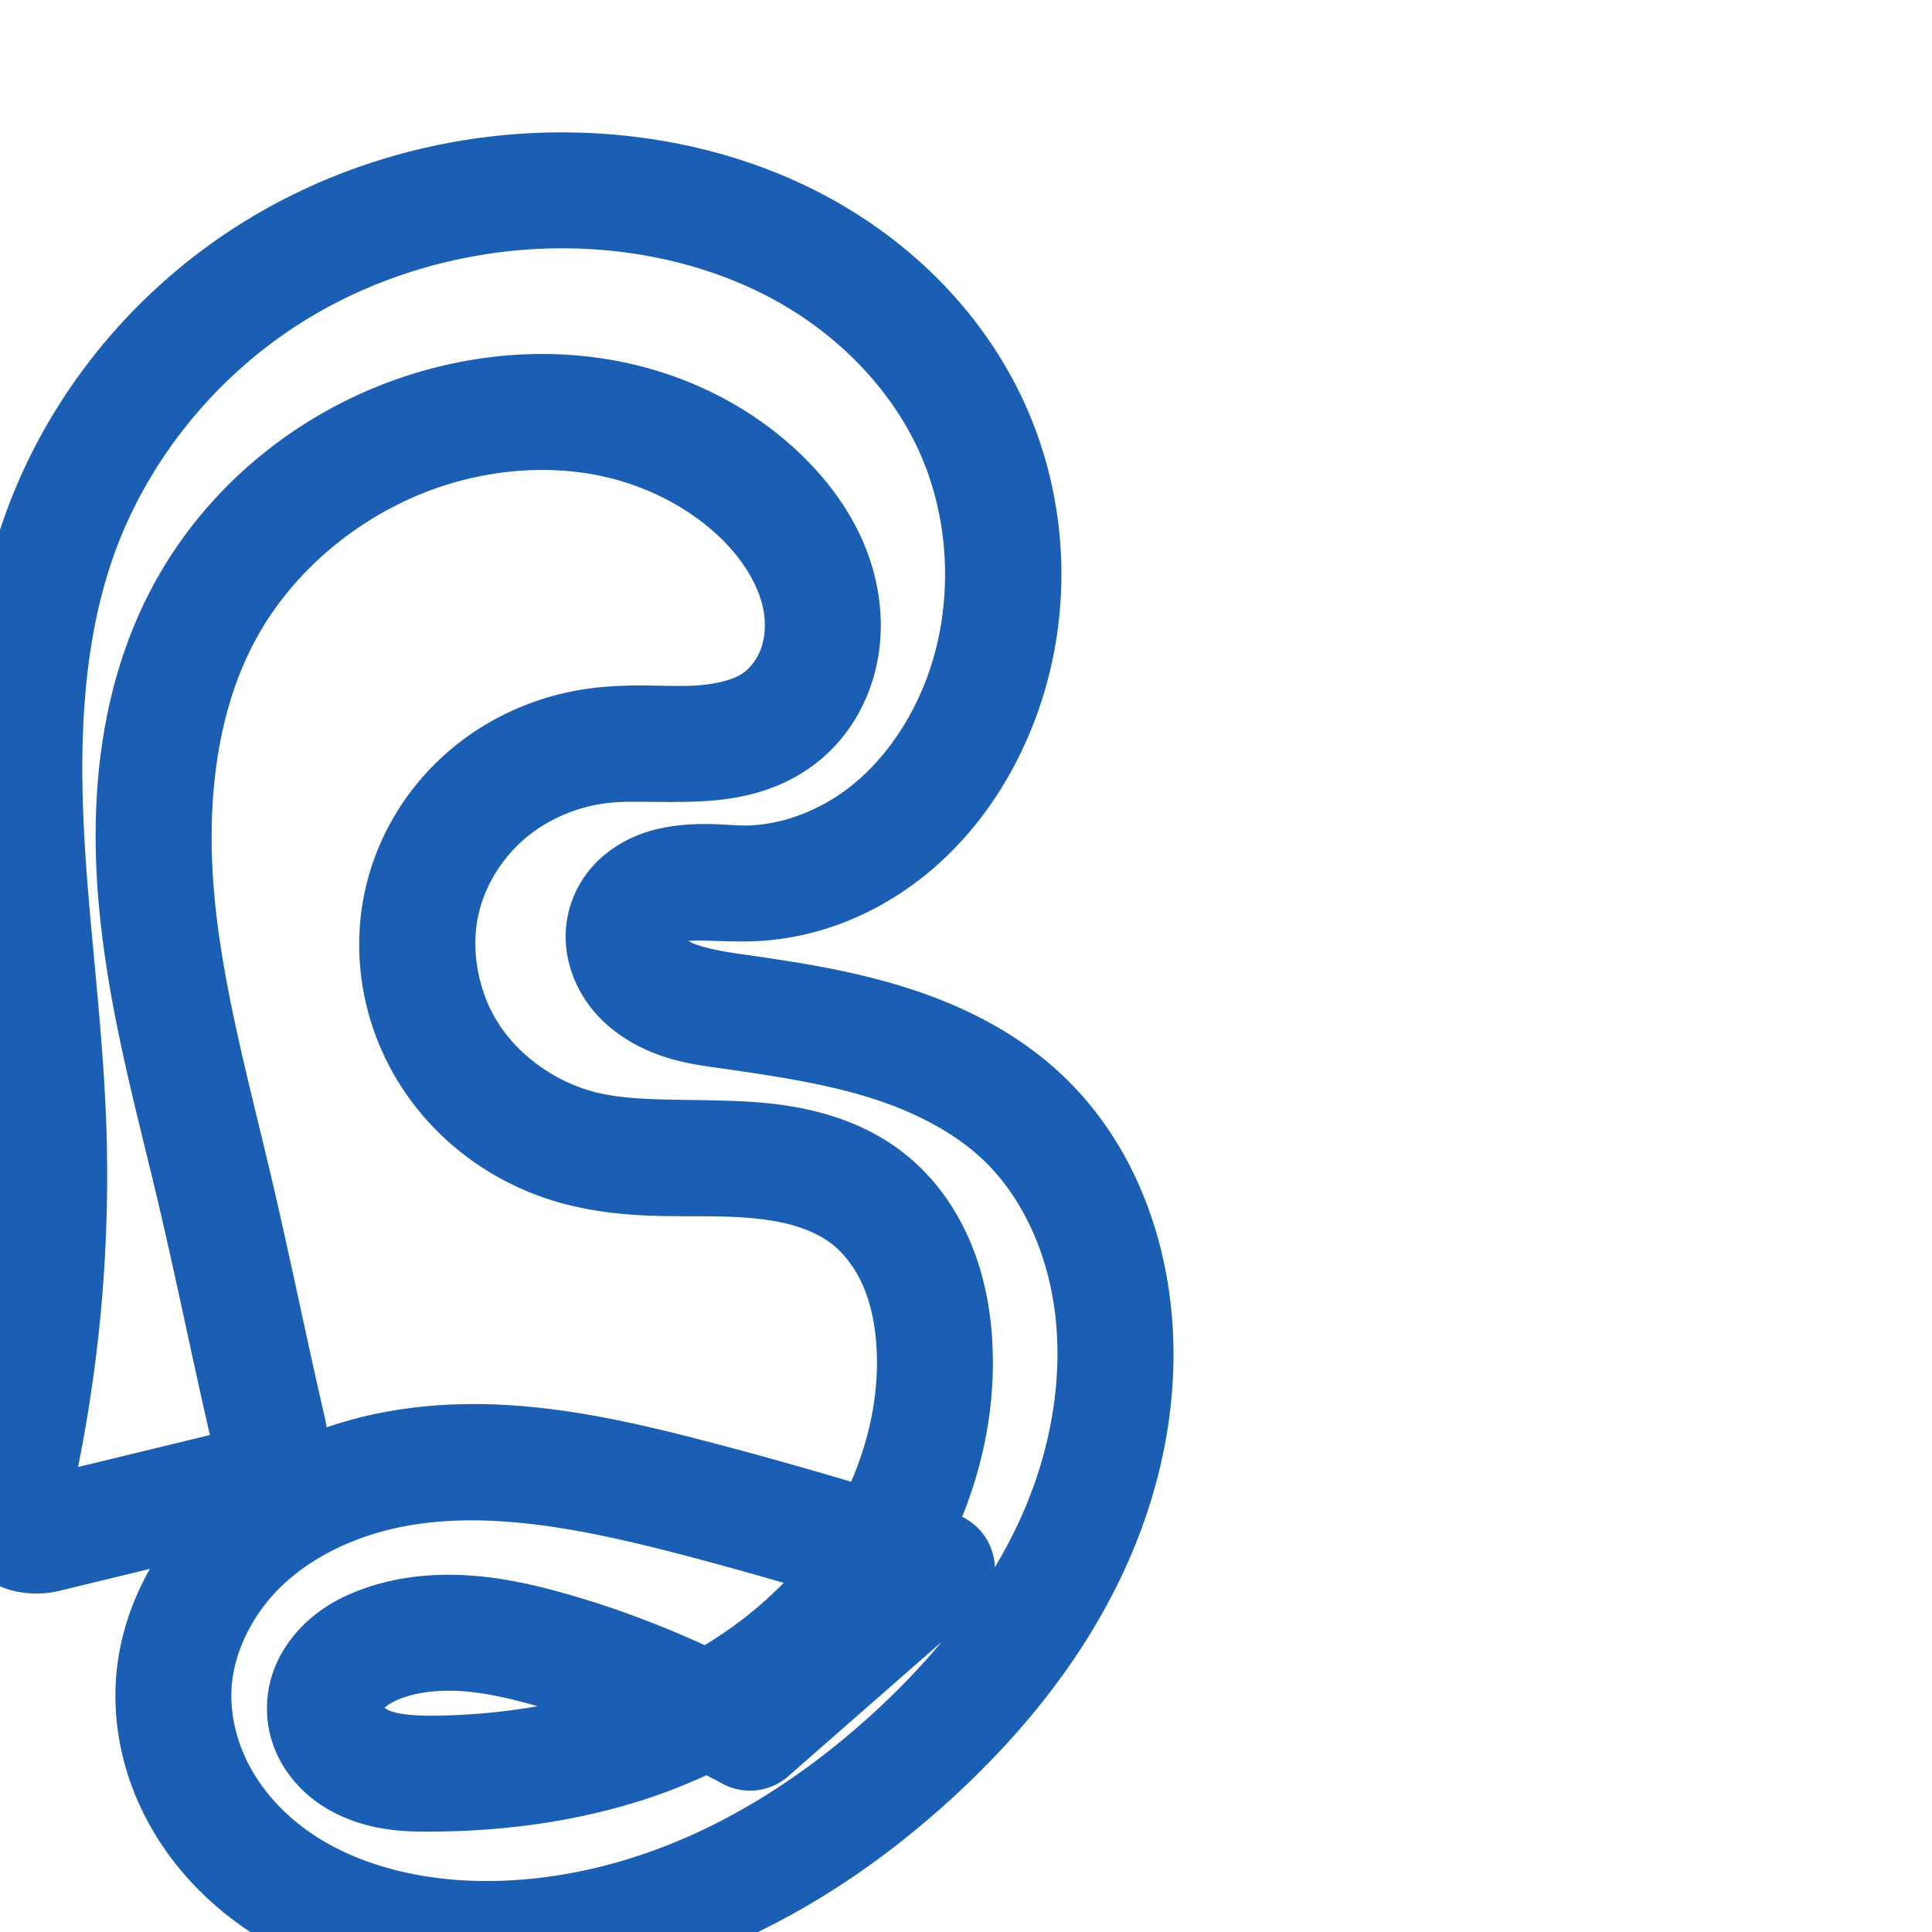 <svg:svg xmlns:cc="http://creativecommons.org/ns#" xmlns:dc="http://purl.org/dc/elements/1.1/" xmlns:inkscape="http://www.inkscape.org/namespaces/inkscape" xmlns:rdf="http://www.w3.org/1999/02/22-rdf-syntax-ns#" xmlns:sodipodi="http://sodipodi.sourceforge.net/DTD/sodipodi-0.dtd" xmlns:svg="http://www.w3.org/2000/svg" xml:space="preserve" width="1000" height="1000" version="1.1" style="clip-rule:evenodd;fill-rule:evenodd;image-rendering:optimizeQuality;shape-rendering:geometricPrecision;text-rendering:geometricPrecision" viewBox="0 0 1000 1000" id="svg10" sodipodi:docname="ഭൃ.svg" inkscape:version="1.0.2 (e86c870879, 2021-01-15)"><sodipodi:namedview pagecolor="#ffffff" bordercolor="#666666" borderopacity="1" objecttolerance="10" gridtolerance="10" guidetolerance="10" inkscape:pageopacity="0" inkscape:pageshadow="2" inkscape:window-width="1920" inkscape:window-height="1007" id="namedview12" showgrid="false" inkscape:zoom="0.84890884" inkscape:cx="327.86116" inkscape:cy="645.13826" inkscape:window-x="1920" inkscape:window-y="0" inkscape:window-maximized="1" inkscape:current-layer="svg10" showguides="true" inkscape:guide-bbox="true" inkscape:document-rotation="0" inkscape:pagecheckerboard="0"><sodipodi:guide position="0,1000" orientation="0,1" id="guide16" inkscape:label="" inkscape:locked="true" inkscape:color="rgb(0,0,255)" /><sodipodi:guide position="1763.312,2036.169" orientation="1000,0" id="guide18" /><sodipodi:guide position="0,200" orientation="0,1" id="guide20" inkscape:label="base" inkscape:locked="true" inkscape:color="rgb(0,0,255)" /><inkscape:grid type="xygrid" id="grid24" originx="-473.376" originy="-489.692" /><sodipodi:guide position="0,0" orientation="0,1" id="guide34" inkscape:label="bottom" inkscape:locked="true" inkscape:color="rgb(0,0,255)" /><sodipodi:guide position="225.051,1693.319" orientation="0,1" id="guide44" inkscape:label="" inkscape:locked="false" inkscape:color="rgb(0,0,255)" /><sodipodi:guide position="0,900" orientation="0,1" id="guide46" inkscape:label="" inkscape:locked="true" inkscape:color="rgb(0,0,255)" /><sodipodi:guide position="571.162,614.645" orientation="-1,0" id="guide841" inkscape:label="width" inkscape:locked="false" inkscape:color="rgb(0,0,255)" /></sodipodi:namedview>
 <svg:defs id="defs4"><inkscape:path-effect effect="fillet_chamfer" id="path-effect846" is_visible="true" lpeversion="1" satellites_param="F,0,1,1,0,24.309,0,1 @ F,0,1,1,0,24.309,0,1 @ F,0,0,1,0,0,0,1 @ F,0,0,1,0,0,0,1 @ F,0,0,1,0,0,0,1 @ F,0,0,1,0,0,0,1 @ F,0,0,1,0,0,0,1 @ F,0,0,1,0,0,0,1 @ F,0,0,1,0,0,0,1 @ F,0,0,1,0,0,0,1 @ F,0,0,1,0,0,0,1 @ F,0,0,1,0,0,0,1 @ F,0,0,1,0,0,0,1 @ F,0,0,1,0,0,0,1 @ F,0,0,1,0,0,0,1 @ F,0,0,1,0,0,0,1 @ F,0,0,1,0,0,0,1 @ F,0,0,1,0,0,0,1 @ F,0,0,1,0,0,0,1 @ F,0,0,1,0,0,0,1 @ F,0,0,1,0,0,0,1 @ F,0,0,1,0,0,0,1 @ F,0,0,1,0,0,0,1 @ F,0,0,1,0,0,0,1 @ F,0,0,1,0,0,0,1 @ F,0,0,1,0,0,0,1 @ F,0,0,1,0,0,0,1 @ F,0,0,1,0,0,0,1 @ F,0,0,1,0,0,0,1 @ F,0,0,1,0,0,0,1 @ F,0,0,1,0,0,0,1 @ F,0,0,1,0,0,0,1 @ F,0,0,1,0,0,0,1 @ F,0,0,1,0,0,0,1 @ F,0,0,1,0,0,0,1 @ F,0,0,1,0,0,0,1 @ F,0,0,1,0,0,0,1 @ F,0,0,1,0,0,0,1 @ F,0,0,1,0,0,0,1 @ F,0,0,1,0,0,0,1 @ F,0,0,1,0,0,0,1 @ F,0,0,1,0,0,0,1 @ F,0,0,1,0,0,0,1 @ F,0,0,1,0,0,0,1 @ F,0,0,1,0,0,0,1 @ F,0,0,1,0,0,0,1 @ F,0,0,1,0,0,0,1 @ F,0,0,1,0,0,0,1 @ F,0,0,1,0,0,0,1 @ F,0,0,1,0,0,0,1 @ F,0,0,1,0,0,0,1 @ F,0,0,1,0,0,0,1 @ F,0,0,1,0,0,0,1 @ F,0,0,1,0,0,0,1 @ F,0,0,1,0,0,0,1 @ F,0,0,1,0,0,0,1 @ F,0,0,1,0,0,0,1 @ F,0,0,1,0,0,0,1 @ F,0,0,1,0,0,0,1 @ F,0,0,1,0,0,0,1 @ F,0,0,1,0,0,0,1 @ F,0,0,1,0,0,0,1 @ F,0,0,1,0,0,0,1 @ F,0,0,1,0,0,0,1" unit="px" method="auto" mode="F" radius="0" chamfer_steps="1" flexible="false" use_knot_distance="true" apply_no_radius="true" apply_with_radius="true" only_selected="true" hide_knots="false" /><inkscape:path-effect effect="fillet_chamfer" id="path-effect845" is_visible="true" lpeversion="1" satellites_param="F,0,1,1,0,33.977,0,1 @ F,0,1,1,0,33.977,0,1 @ F,0,0,1,0,0,0,1 @ F,0,0,1,0,0,0,1 @ F,0,0,1,0,0,0,1 @ F,0,0,1,0,0,0,1 @ F,0,0,1,0,0,0,1 @ F,0,0,1,0,0,0,1 @ F,0,0,1,0,0,0,1 @ F,0,0,1,0,0,0,1 @ F,0,0,1,0,0,0,1 @ F,0,0,1,0,0,0,1 @ F,0,0,1,0,0,0,1 @ F,0,0,1,0,0,0,1 @ F,0,0,1,0,0,0,1 @ F,0,0,1,0,0,0,1 @ F,0,0,1,0,0,0,1 @ F,0,0,1,0,0,0,1 @ F,0,0,1,0,0,0,1 @ F,0,0,1,0,0,0,1 @ F,0,0,1,0,0,0,1 @ F,0,0,1,0,0,0,1 @ F,0,0,1,0,0,0,1 @ F,0,0,1,0,0,0,1 @ F,0,0,1,0,0,0,1 @ F,0,0,1,0,0,0,1 @ F,0,0,1,0,0,0,1 @ F,0,0,1,0,0,0,1 @ F,0,0,1,0,0,0,1 @ F,0,0,1,0,0,0,1 @ F,0,0,1,0,0,0,1 @ F,0,0,1,0,0,0,1 @ F,0,0,1,0,0,0,1 @ F,0,0,1,0,0,0,1 @ F,0,0,1,0,0,0,1 @ F,0,0,1,0,0,0,1 @ F,0,0,1,0,0,0,1 @ F,0,0,1,0,0,0,1 @ F,0,0,1,0,0,0,1 @ F,0,0,1,0,0,0,1 @ F,0,0,1,0,0,0,1 @ F,0,0,1,0,0,0,1 @ F,0,0,1,0,0,0,1 @ F,0,0,1,0,0,0,1 @ F,0,0,1,0,0,0,1 @ F,0,0,1,0,0,0,1 @ F,0,0,1,0,0,0,1 @ F,0,0,1,0,0,0,1 @ F,0,0,1,0,0,0,1 @ F,0,0,1,0,0,0,1 @ F,0,0,1,0,0,0,1 @ F,0,0,1,0,0,0,1 @ F,0,0,1,0,0,0,1 @ F,0,0,1,0,0,0,1 @ F,0,0,1,0,0,0,1 @ F,0,0,1,0,0,0,1 @ F,0,0,1,0,0,0,1 @ F,0,0,1,0,0,0,1 @ F,0,0,1,0,0,0,1 @ F,0,0,1,0,0,0,1 @ F,0,0,1,0,0,0,1" unit="px" method="auto" mode="F" radius="0" chamfer_steps="1" flexible="false" use_knot_distance="true" apply_no_radius="true" apply_with_radius="true" only_selected="true" hide_knots="false" /><inkscape:path-effect effect="fillet_chamfer" id="path-effect843" is_visible="true" lpeversion="1" satellites_param="F,0,1,1,0,31.458,0,1 @ F,0,1,1,0,31.458,0,1 @ F,0,0,1,0,0,0,1 @ F,0,0,1,0,0,0,1 @ F,0,0,1,0,0,0,1 @ F,0,0,1,0,0,0,1 @ F,0,0,1,0,0,0,1 @ F,0,0,1,0,0,0,1 @ F,0,0,1,0,0,0,1 @ F,0,0,1,0,0,0,1 @ F,0,0,1,0,0,0,1 @ F,0,0,1,0,0,0,1 @ F,0,0,1,0,0,0,1 @ F,0,0,1,0,0,0,1 @ F,0,0,1,0,0,0,1 @ F,0,0,1,0,0,0,1 @ F,0,0,1,0,0,0,1 @ F,0,0,1,0,0,0,1 @ F,0,0,1,0,0,0,1 @ F,0,0,1,0,0,0,1 @ F,0,0,1,0,0,0,1 @ F,0,0,1,0,0,0,1 @ F,0,0,1,0,0,0,1 @ F,0,0,1,0,0,0,1 @ F,0,1,1,0,31.458,0,1 @ F,0,1,1,0,31.458,0,1 @ F,0,0,1,0,0,0,1 @ F,0,0,1,0,0,0,1 @ F,0,0,1,0,0,0,1 @ F,0,0,1,0,0,0,1 @ F,0,0,1,0,0,0,1 @ F,0,0,1,0,0,0,1 @ F,0,0,1,0,0,0,1 @ F,0,0,1,0,0,0,1 @ F,0,0,1,0,0,0,1 @ F,0,0,1,0,0,0,1 @ F,0,0,1,0,0,0,1 @ F,0,0,1,0,0,0,1 @ F,0,0,1,0,0,0,1 @ F,0,0,1,0,0,0,1 @ F,0,0,1,0,0,0,1 @ F,0,0,1,0,0,0,1 @ F,0,0,1,0,0,0,1 @ F,0,0,1,0,0,0,1 @ F,0,0,1,0,0,0,1 @ F,0,0,1,0,0,0,1 @ F,0,0,1,0,0,0,1 @ F,0,0,1,0,0,0,1 @ F,0,0,1,0,0,0,1 @ F,0,0,1,0,0,0,1" unit="px" method="auto" mode="F" radius="0" chamfer_steps="1" flexible="false" use_knot_distance="true" apply_no_radius="true" apply_with_radius="true" only_selected="true" hide_knots="false" /><inkscape:path-effect effect="spiro" id="path-effect844" is_visible="true" lpeversion="1" />
  <svg:style type="text/css" id="style2">
   
    .fil0 {fill:#EF7F1A;fill-rule:nonzero}
   
  </svg:style>
 <inkscape:path-effect effect="spiro" id="path-effect1214" is_visible="true" lpeversion="1" /><inkscape:path-effect effect="spiro" id="path-effect1195" is_visible="true" lpeversion="1" /><inkscape:path-effect effect="spiro" id="path-effect992" is_visible="true" lpeversion="1" /></svg:defs>
 
<svg:g id="path842"><svg:path style="color:#000000;clip-rule:nonzero;fill:#1a5fb4;fill-rule:nonzero;stroke-linecap:round;stroke-linejoin:round;-inkscape-stroke:none;paint-order:fill stroke markers;shape-rendering:auto" d="M 283.605,68.6 C 227.02,69.877 170.93,86.32 122.885,116.922 C 67.927,151.926 24.863,204.761 2.709,266.408 C -16.611,320.169 -19.111,376.416 -16.615,429.564 C -14.123,482.624 -6.857,533.372 -5.018,582.443 C -2.664,645.233 -8.823,708.389 -23.232,769.559 C -26.36,782.835 -24.686,800.232 -12.639,812.479 C -0.592,824.725 17.283,826.678 30.697,823.424 L 77.588,812.047 C 67.755,829.415 61.332,848.881 60.004,869.646 C 58.44,894.097 63.958,918.039 74.586,939.178 C 85.177,960.244 100.54,978.042 118.453,992.029 C 154.212,1019.953 198.104,1031.573 240.127,1033.352 C 287.926,1035.375 335.083,1025.123 377.949,1006.592 C 420.75,988.089 459.077,961.564 492.635,930.879 C 529.488,897.18 562.273,856.855 583.502,809.303 C 604.826,761.537 613.798,706.827 602.48,653.643 C 595.07,618.82 578.803,584.784 551.936,558.502 C 527.696,534.791 497.898,520.245 468.393,510.99 C 439.016,501.776 409.908,497.612 382.477,493.682 C 369.625,491.84 360.774,489.643 356.359,487.076 C 361.948,486.282 372.055,487.462 386.666,487.287 C 420.235,486.886 451.776,474.271 477.082,454.416 C 502.235,434.68 520.594,408.533 532.543,380.441 C 556.544,324.015 554.816,258.628 527.885,203.545 C 507.493,161.836 474.089,128.253 434.9,105.572 C 395.827,82.958 351.775,71.373 307.865,68.984 C 299.783,68.545 291.689,68.417 283.605,68.6 M 284.99,128.596 C 291.535,128.442 298.079,128.54 304.605,128.895 C 340.125,130.826 375.074,140.272 404.848,157.504 C 434.507,174.669 459.435,200.145 473.982,229.898 C 492.96,268.715 494.24,317.199 477.33,356.955 C 468.836,376.924 455.981,394.709 440.045,407.213 C 424.261,419.597 404.605,427.07 385.949,427.293 C 377.65,427.392 364.652,425.189 347.467,427.729 C 338.778,429.013 329.18,431.702 319.832,437.508 C 310.275,443.443 301.598,452.267 296.652,464.711 C 290.646,479.826 292.096,495.086 297.805,508.094 C 303.353,520.736 312.325,529.925 321.988,536.426 C 340.894,549.144 360.106,551.088 373.967,553.074 C 401.24,556.982 427.081,560.915 450.436,568.24 C 473.661,575.525 494.713,586.459 509.979,601.393 C 526.812,617.859 538.481,641.159 543.795,666.131 C 551.98,704.596 545.586,747.048 528.713,784.844 C 524.688,793.859 520.042,802.644 514.926,811.221 A 30.003,30.003 0.0 0,0 498.016,785.111 C 508.796,758.311 514.659,729.453 513.844,699.943 C 513.351,682.105 510.492,663.385 503.207,645.17 C 495.869,626.824 484.121,609.395 467.102,596.273 C 452.865,585.297 436.942,578.857 421.471,575.086 C 406.082,571.335 391.252,570.205 377.514,569.764 C 350.087,568.883 326.551,570.019 308.062,565.293 C 287.708,560.09 268.837,546.74 257.889,529.564 C 247.027,512.525 243.249,490.033 248.197,471.092 C 251.936,456.778 260.759,443.102 272.441,433.41 C 284.167,423.682 299.438,417.313 314.967,415.588 C 326.273,414.332 340.954,415.542 358.846,414.945 C 377.026,414.339 398.983,411.515 418.986,397.541 C 433.626,387.315 443.964,373.037 449.893,357.26 C 455.778,341.598 457.067,325.217 454.934,309.652 C 450.688,278.67 433.683,253.435 413.904,234.592 C 388.128,210.035 355.68,194.159 321.643,187.279 C 287.699,180.418 252.881,182.532 220.365,191.545 C 160.539,208.128 108.14,248.66 78.727,304.066 C 51.127,356.054 46.214,414.821 51.236,469.266 C 56.235,523.449 70.467,574.042 81.945,622.73 C 90.583,659.371 98.212,696.772 106.754,734.5 C 107.378,737.258 108.015,740.013 108.648,742.77 L 40.395,759.33 C 52.269,700.466 57.19,640.222 54.939,580.195 C 52.942,526.926 45.631,475.99 43.318,426.75 C 41.01,377.598 43.857,329.318 59.172,286.701 C 76.599,238.207 111.363,195.399 155.119,167.529 C 193.449,143.116 239.18,129.673 284.99,128.596 M 282.496,243.256 C 291.725,243.364 300.867,244.294 309.754,246.09 C 333.358,250.861 355.716,262.026 372.518,278.033 C 385.077,289.998 393.672,304.53 395.49,317.799 C 396.389,324.359 395.699,330.911 393.729,336.154 C 391.802,341.282 388.295,345.791 384.627,348.354 C 379.368,352.027 369.464,354.557 356.846,354.979 C 343.939,355.409 327.663,353.807 308.342,355.953 C 281.317,358.955 255.359,369.624 234.133,387.232 C 212.863,404.877 197.229,428.817 190.146,455.928 C 180.66,492.242 187.458,530.693 207.293,561.812 C 227.041,592.796 258.225,614.483 293.201,623.424 C 323.994,631.295 352.175,628.98 375.588,629.732 C 387.269,630.108 397.941,631.107 407.262,633.379 C 416.499,635.631 424.562,639.239 430.467,643.791 C 437.473,649.193 443.57,657.628 447.498,667.449 C 451.478,677.401 453.522,689.113 453.867,701.6 C 454.475,723.615 449.579,746.042 440.545,766.934 C 416.552,759.838 392.479,753.016 368.271,746.689 C 314.15,732.544 253.448,718.559 191.232,732.506 C 183.789,734.174 176.382,736.287 169.076,738.805 C 168.865,737.359 168.635,735.914 168.301,734.471 C 167.28,730.067 166.272,725.661 165.273,721.252 C 156.921,684.364 149.26,646.786 140.344,608.963 C 128.498,558.715 115.321,510.789 110.982,463.754 C 106.668,416.98 111.657,369.992 131.721,332.199 C 152.821,292.452 192.402,261.558 236.391,249.365 C 251.487,245.181 267.114,243.076 282.496,243.256 L 282.496,243.256 M 239.299,786.992 C 275.212,786.208 313.816,794.473 353.1,804.74 C 370.678,809.335 388.171,814.245 405.635,819.256 C 393.656,831.63 379.783,842.381 364.764,851.533 C 341.924,841.113 318.398,832.205 294.252,825.301 C 279.072,820.96 262.601,816.975 244.734,815.592 C 226.783,814.202 207.506,815.5 188.551,822.172 C 177.77,825.967 165.816,831.875 155.576,842.604 C 144.94,853.748 137.173,869.178 138.287,887.721 C 139.084,900.98 144.363,912.355 151.824,921.373 C 159.161,930.24 168.105,936.228 177.146,940.223 C 194.986,948.105 211.75,948.136 224.729,948.035 C 261.62,947.75 299.125,942.748 335.23,930.875 C 345.562,927.477 355.7,923.396 365.652,918.867 C 368.249,920.262 370.913,921.53 373.48,922.977 A 30.003,30.003 0.0 0,0 407.967,919.404 L 487.367,849.861 C 476.59,862.78 464.768,875.06 452.146,886.602 C 422.689,913.537 389.717,936.138 354.141,951.518 C 318.63,966.869 280.176,974.992 242.664,973.404 C 210.101,972.026 178.46,962.763 155.381,944.74 C 143.874,935.755 134.367,924.509 128.191,912.227 C 122.052,900.016 119.064,886.276 119.883,873.477 C 121.084,854.693 131.02,835.02 145.977,820.734 C 161.166,806.226 181.971,796.071 204.357,791.053 C 215.656,788.52 227.328,787.253 239.299,786.992 L 239.299,786.992 M 231.523,875.109 C 234.328,875.085 237.195,875.187 240.104,875.412 C 251.821,876.319 264.406,879.173 277.756,882.99 C 277.92,883.037 278.08,883.099 278.244,883.146 C 260.598,886.213 242.527,887.896 224.264,888.037 C 213.314,888.122 205.443,887.131 201.395,885.342 C 200.377,884.892 199.616,884.408 199.045,883.984 C 200.359,882.63 203.548,880.501 208.473,878.768 C 215.249,876.382 223.109,875.181 231.523,875.109 L 231.523,875.109" id="path14418" /></svg:g></svg:svg>